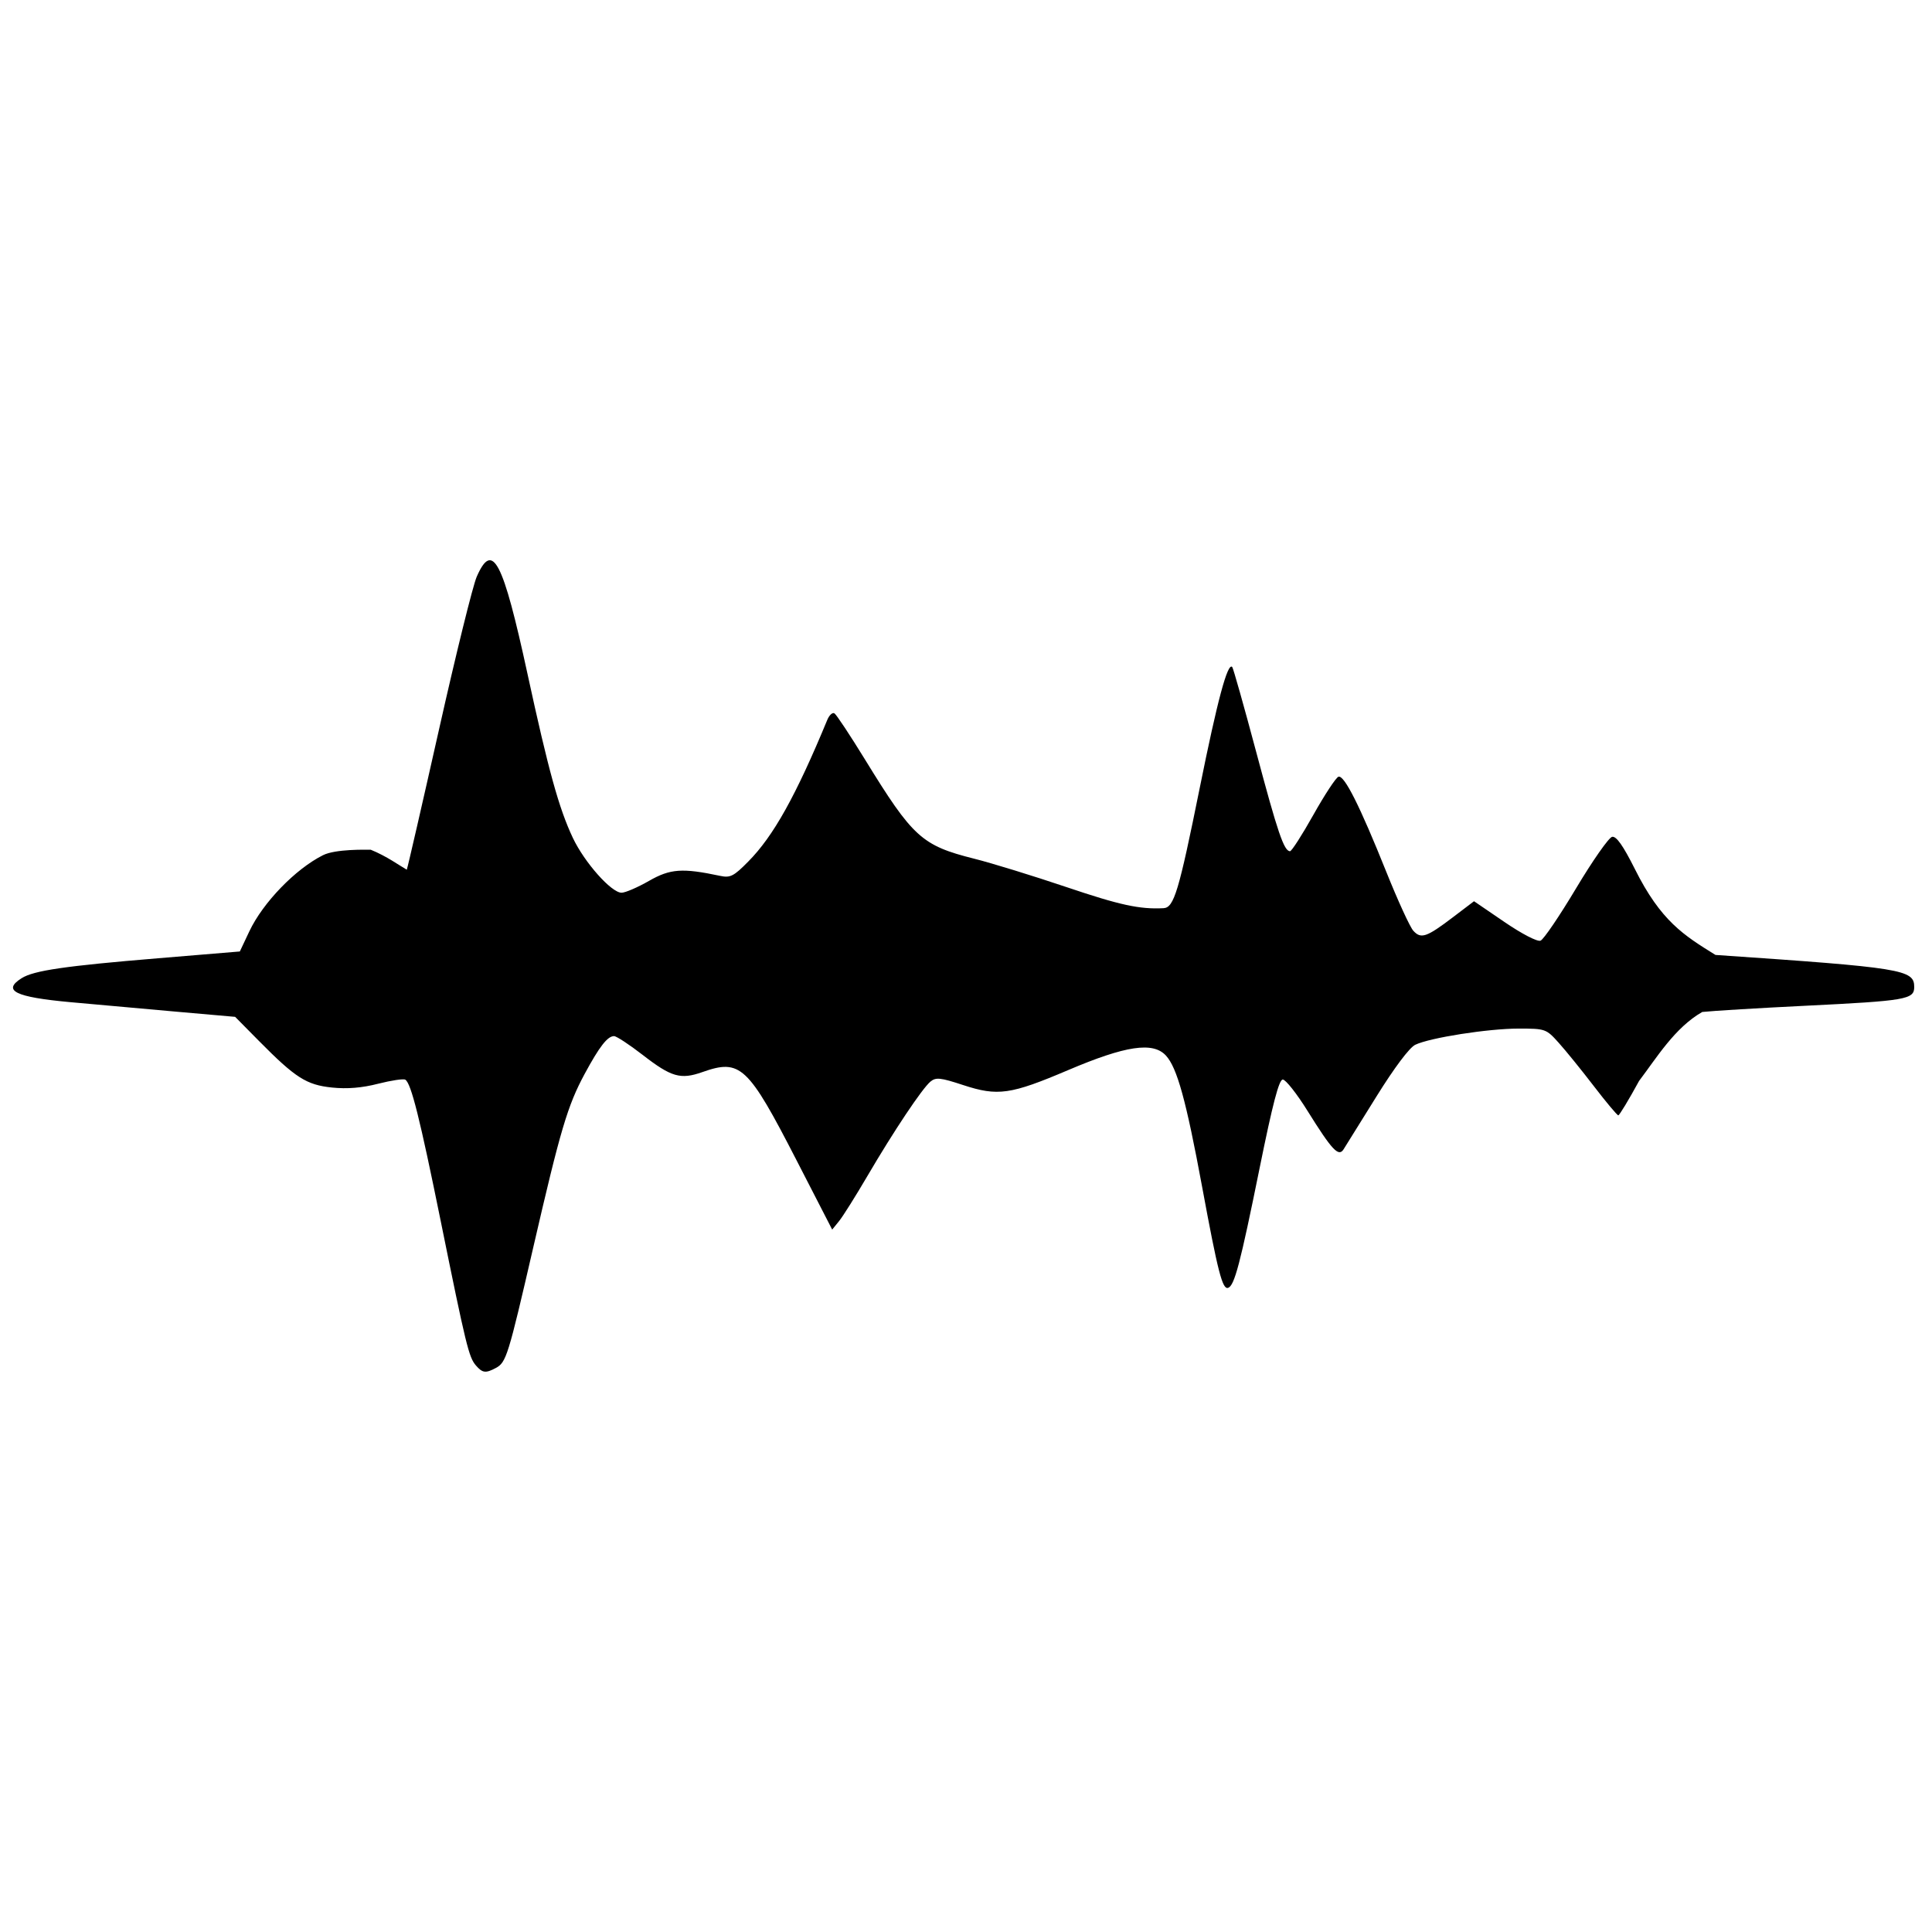 <svg xmlns:dc="http://purl.org/dc/elements/1.1/" xmlns:cc="http://creativecommons.org/ns#" xmlns:rdf="http://www.w3.org/1999/02/22-rdf-syntax-ns#" xmlns:svg="http://www.w3.org/2000/svg" xmlns="http://www.w3.org/2000/svg" xmlns:sodipodi="http://sodipodi.sourceforge.net/DTD/sodipodi-0.dtd" xmlns:inkscape="http://www.inkscape.org/namespaces/inkscape" width="100" height="100" id="svg3174" version="1.1" inkscape:version="0.48.2 r9819" sodipodi:docname="SoundWave.svg">
  <title id="title3049">Sound Wave</title>
  <defs id="defs3176"/>
  <sodipodi:namedview id="base" pagecolor="#ffffff" bordercolor="#666666" borderopacity="1.0" inkscape:pageopacity="0.0" inkscape:pageshadow="2" inkscape:zoom="2.8284271" inkscape:cx="-25.471646" inkscape:cy="48.315905" inkscape:document-units="px" inkscape:current-layer="layer1" showgrid="false" inkscape:window-width="1280" inkscape:window-height="725" inkscape:window-x="0" inkscape:window-y="0" inkscape:window-maximized="1"/>
  <g inkscape:label="Layer 1" inkscape:groupmode="layer" id="layer1" transform="translate(0,-952.362)">
    <path style="fill:#000000;fill-opacity:1;fill-rule:nonzero;stroke:none" d="m 24.632,1023.036 c -0.366,-0.424 -0.51,-1.016 -1.819,-7.465 -1.081,-5.329 -1.534,-7.138 -1.834,-7.324 -0.095,-0.059 -0.727,0.037 -1.406,0.209 -0.839,0.216 -1.604,0.278 -2.389,0.197 -1.325,-0.138 -1.891,-0.5 -3.785,-2.416 l -1.228,-1.243 -3.16,-0.278 c -1.738,-0.153 -4.158,-0.37 -5.379,-0.483 -2.853,-0.262 -3.531,-0.598 -2.511,-1.241 0.629,-0.396 2.236,-0.631 7.053,-1.03 l 4.24,-0.352 0.491,-1.04 c 0.703,-1.489 2.386,-3.229 3.814,-3.944 0.654,-0.327 2.247,-0.282 2.471,-0.282 0.823,0.332 1.496,0.824 1.865,1.034 0.055,-0.15 0.81,-3.438 1.679,-7.305 0.868,-3.867 1.742,-7.405 1.942,-7.862 0.82,-1.871 1.351,-0.853 2.627,5.03 1.083,4.995 1.628,6.966 2.346,8.486 0.602,1.274 1.994,2.842 2.523,2.842 0.193,0 0.831,-0.275 1.418,-0.611 1.102,-0.632 1.727,-0.676 3.677,-0.263 0.528,0.113 0.705,0.031 1.463,-0.74 1.298,-1.307 2.468,-3.405 4.091,-7.333 0.102,-0.247 0.269,-0.399 0.37,-0.337 0.101,0.062 0.817,1.144 1.591,2.404 2.465,4.013 2.933,4.437 5.635,5.117 0.912,0.228 3.062,0.891 4.779,1.47 2.773,0.937 3.799,1.159 5.032,1.093 0.538,-0.031 0.788,-0.864 1.871,-6.228 0.917,-4.546 1.441,-6.497 1.68,-6.258 0.051,0.053 0.609,2.027 1.239,4.389 1.119,4.196 1.443,5.148 1.754,5.148 0.084,0 0.63,-0.85 1.212,-1.889 0.583,-1.038 1.165,-1.924 1.294,-1.966 0.299,-0.1 1.108,1.508 2.476,4.922 0.595,1.484 1.224,2.856 1.398,3.049 0.397,0.439 0.686,0.34 2.053,-0.699 l 1.09,-0.828 1.577,1.076 c 0.903,0.617 1.7,1.029 1.865,0.966 0.159,-0.059 0.987,-1.282 1.842,-2.712 0.855,-1.431 1.694,-2.629 1.864,-2.663 0.218,-0.044 0.565,0.448 1.174,1.66 1.35,2.709 2.542,3.439 4.175,4.453 9.687,0.66 10.288,0.757 10.288,1.659 0,0.644 -0.409,0.715 -5.656,0.973 -2.36,0.116 -4.752,0.26 -5.315,0.32 -1.424,0.811 -2.374,2.389 -3.269,3.567 -0.535,0.98 -1.02,1.783 -1.077,1.784 -0.057,9e-4 -0.627,-0.679 -1.266,-1.512 -0.639,-0.833 -1.458,-1.843 -1.821,-2.246 -0.646,-0.719 -0.686,-0.733 -2.073,-0.733 -1.573,0 -4.59,0.472 -5.35,0.838 -0.3,0.144 -1.085,1.191 -2.009,2.678 -0.835,1.343 -1.6,2.573 -1.702,2.735 -0.256,0.407 -0.599,0.04 -1.866,-1.993 -0.555,-0.892 -1.131,-1.621 -1.28,-1.621 -0.196,0 -0.525,1.26 -1.2,4.59 -1.002,4.948 -1.302,6.087 -1.631,6.193 -0.293,0.094 -0.528,-0.821 -1.341,-5.216 -0.831,-4.491 -1.299,-6.187 -1.88,-6.812 -0.67,-0.72 -2.078,-0.51 -5.052,0.755 -2.987,1.271 -3.648,1.365 -5.443,0.775 -1.174,-0.386 -1.408,-0.41 -1.689,-0.178 -0.43,0.357 -1.9,2.56 -3.267,4.893 -0.604,1.032 -1.261,2.077 -1.459,2.322 l -0.36,0.445 -1.84,-3.578 c -2.522,-4.907 -2.911,-5.27 -4.88,-4.574 -1.128,0.398 -1.604,0.262 -3.09,-0.89 -0.69,-0.534 -1.356,-0.972 -1.481,-0.972 -0.337,0 -0.755,0.537 -1.52,1.953 -0.885,1.639 -1.259,2.902 -2.658,8.967 -1.302,5.644 -1.402,5.968 -1.939,6.256 -0.529,0.284 -0.694,0.263 -1.037,-0.134 z" id="path3028" inkscape:connector-curvature="0" sodipodi:nodetypes="cscccsccccscccccscscscccccccccccssccccccccccccsccccccsccccssccccccccccccscsccc"/>
  </g>
</svg>